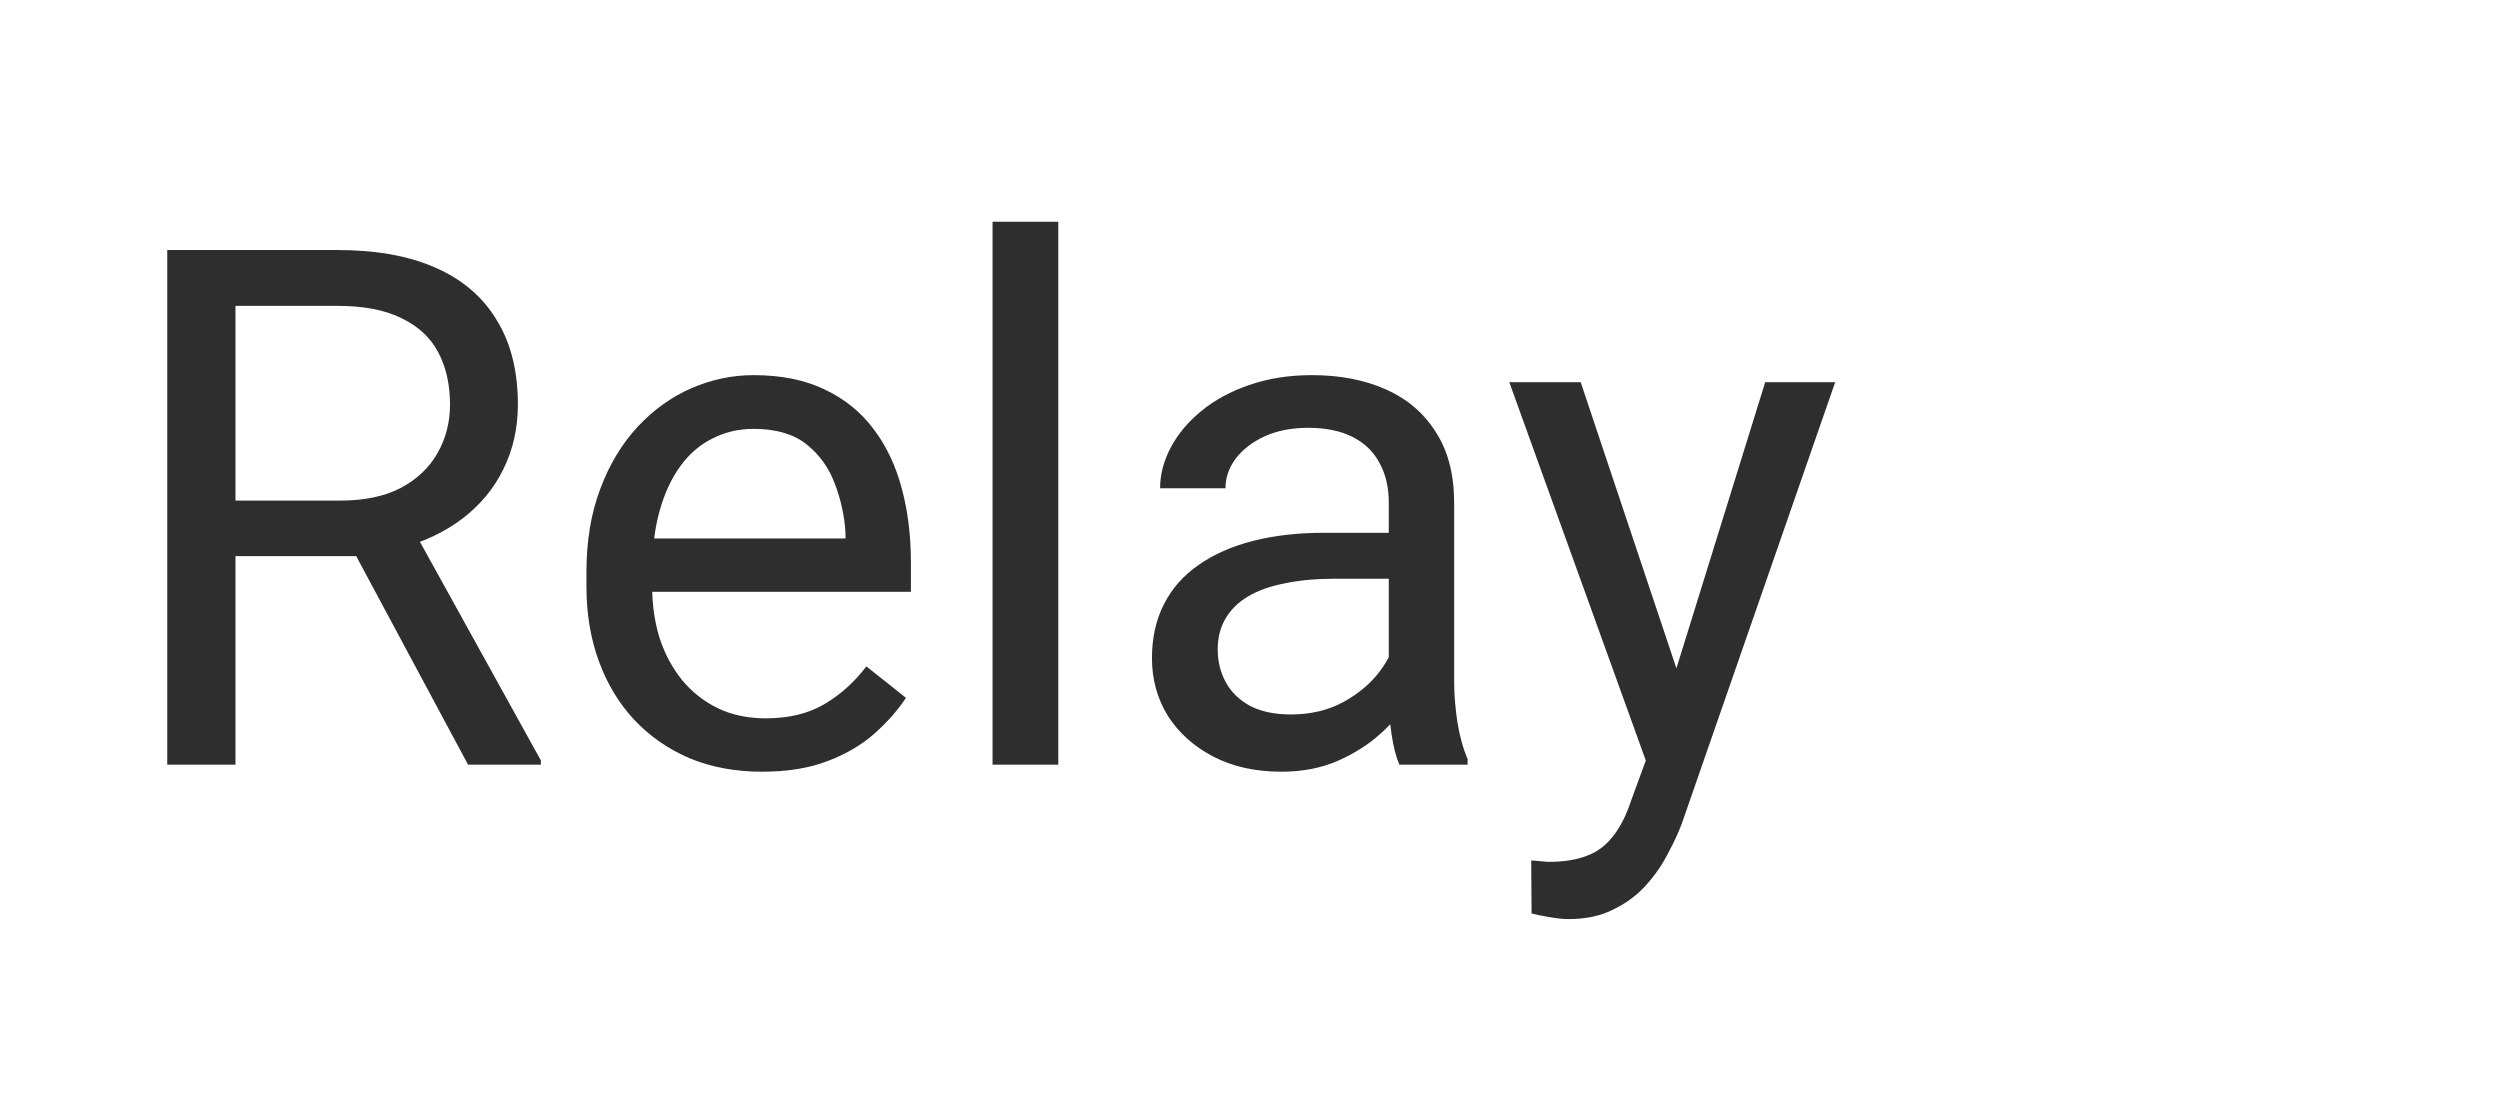 <svg width="372" height="165" viewBox="0 0 372 165" fill="none" xmlns="http://www.w3.org/2000/svg">
<path d="M24.888 37.203H50.238C55.988 37.203 60.844 38.08 64.806 39.833C68.803 41.586 71.836 44.181 73.905 47.617C76.009 51.018 77.061 55.208 77.061 60.187C77.061 63.693 76.342 66.901 74.904 69.811C73.502 72.686 71.468 75.141 68.803 77.174C66.174 79.173 63.018 80.663 59.337 81.644L56.497 82.749H32.672L32.567 74.492H50.554C54.2 74.492 57.233 73.861 59.652 72.599C62.072 71.301 63.895 69.566 65.122 67.392C66.349 65.218 66.963 62.816 66.963 60.187C66.963 57.241 66.384 54.664 65.227 52.455C64.07 50.246 62.247 48.546 59.757 47.354C57.303 46.127 54.13 45.513 50.238 45.513H35.039V113.779H24.888V37.203ZM69.645 113.779L51.027 79.067L61.598 79.015L80.479 113.148V113.779H69.645ZM113.402 114.831C109.44 114.831 105.846 114.164 102.621 112.832C99.43 111.465 96.678 109.554 94.364 107.099C92.085 104.645 90.331 101.735 89.104 98.369C87.877 95.003 87.263 91.322 87.263 87.325V85.116C87.263 80.487 87.947 76.368 89.315 72.756C90.682 69.11 92.54 66.024 94.889 63.5C97.239 60.975 99.903 59.065 102.884 57.767C105.864 56.47 108.949 55.821 112.14 55.821C116.207 55.821 119.713 56.523 122.659 57.925C125.639 59.328 128.076 61.291 129.969 63.816C131.862 66.305 133.265 69.25 134.176 72.651C135.088 76.017 135.544 79.698 135.544 83.696V88.061H93.049V80.119H125.814V79.383C125.674 76.859 125.148 74.404 124.236 72.02C123.36 69.636 121.957 67.672 120.029 66.13C118.101 64.587 115.471 63.816 112.14 63.816C109.931 63.816 107.897 64.289 106.039 65.236C104.181 66.147 102.586 67.514 101.253 69.338C99.921 71.161 98.887 73.387 98.15 76.017C97.414 78.647 97.046 81.68 97.046 85.116V87.325C97.046 90.024 97.414 92.566 98.15 94.951C98.922 97.3 100.026 99.368 101.464 101.156C102.936 102.945 104.707 104.347 106.776 105.364C108.879 106.381 111.263 106.889 113.928 106.889C117.364 106.889 120.274 106.188 122.659 104.785C125.043 103.383 127.129 101.507 128.917 99.158L134.808 103.839C133.58 105.697 132.02 107.468 130.127 109.151C128.233 110.834 125.902 112.201 123.132 113.253C120.397 114.305 117.154 114.831 113.402 114.831ZM157.475 32.996V113.779H147.693V32.996H157.475ZM206.65 104.049V74.755C206.65 72.511 206.194 70.565 205.282 68.917C204.406 67.234 203.073 65.937 201.285 65.025C199.497 64.114 197.288 63.658 194.658 63.658C192.204 63.658 190.048 64.078 188.189 64.92C186.366 65.761 184.929 66.866 183.877 68.233C182.86 69.601 182.352 71.073 182.352 72.651H172.622C172.622 70.618 173.148 68.601 174.2 66.603C175.252 64.604 176.759 62.799 178.723 61.186C180.721 59.538 183.105 58.241 185.875 57.294C188.68 56.312 191.801 55.821 195.237 55.821C199.374 55.821 203.021 56.523 206.176 57.925C209.367 59.328 211.856 61.449 213.644 64.289C215.468 67.094 216.379 70.618 216.379 74.86V101.367C216.379 103.26 216.537 105.276 216.853 107.415C217.203 109.554 217.712 111.395 218.378 112.937V113.779H208.227C207.737 112.657 207.351 111.167 207.07 109.308C206.79 107.415 206.65 105.662 206.65 104.049ZM208.333 79.278L208.438 86.115H198.603C195.833 86.115 193.361 86.343 191.187 86.799C189.013 87.219 187.19 87.868 185.718 88.745C184.245 89.621 183.123 90.725 182.352 92.058C181.58 93.355 181.195 94.88 181.195 96.633C181.195 98.422 181.598 100.052 182.404 101.525C183.211 102.997 184.42 104.172 186.033 105.048C187.681 105.89 189.697 106.311 192.081 106.311C195.062 106.311 197.691 105.679 199.97 104.417C202.249 103.155 204.055 101.612 205.387 99.789C206.755 97.966 207.491 96.195 207.596 94.477L211.751 99.158C211.506 100.631 210.84 102.261 209.753 104.049C208.666 105.837 207.211 107.555 205.387 109.203C203.599 110.816 201.46 112.166 198.971 113.253C196.517 114.305 193.747 114.831 190.661 114.831C186.805 114.831 183.421 114.077 180.511 112.569C177.636 111.062 175.392 109.045 173.779 106.521C172.201 103.961 171.412 101.104 171.412 97.948C171.412 94.898 172.008 92.216 173.2 89.902C174.393 87.552 176.111 85.606 178.355 84.064C180.599 82.486 183.298 81.294 186.454 80.487C189.609 79.681 193.133 79.278 197.025 79.278H208.333ZM246.831 107.888L262.661 56.873H273.075L250.249 122.562C249.723 123.964 249.022 125.472 248.145 127.085C247.304 128.733 246.217 130.293 244.885 131.766C243.552 133.238 241.939 134.43 240.046 135.342C238.188 136.289 235.961 136.762 233.367 136.762C232.595 136.762 231.614 136.657 230.422 136.446C229.23 136.236 228.388 136.061 227.897 135.92L227.845 128.032C228.125 128.067 228.563 128.102 229.159 128.137C229.791 128.207 230.229 128.242 230.474 128.242C232.683 128.242 234.559 127.944 236.102 127.348C237.644 126.787 238.942 125.823 239.994 124.455C241.08 123.123 242.01 121.282 242.781 118.933L246.831 107.888ZM235.208 56.873L249.986 101.051L252.511 111.307L245.516 114.883L224.584 56.873H235.208Z" fill="#2E2E2E"/>
</svg>
